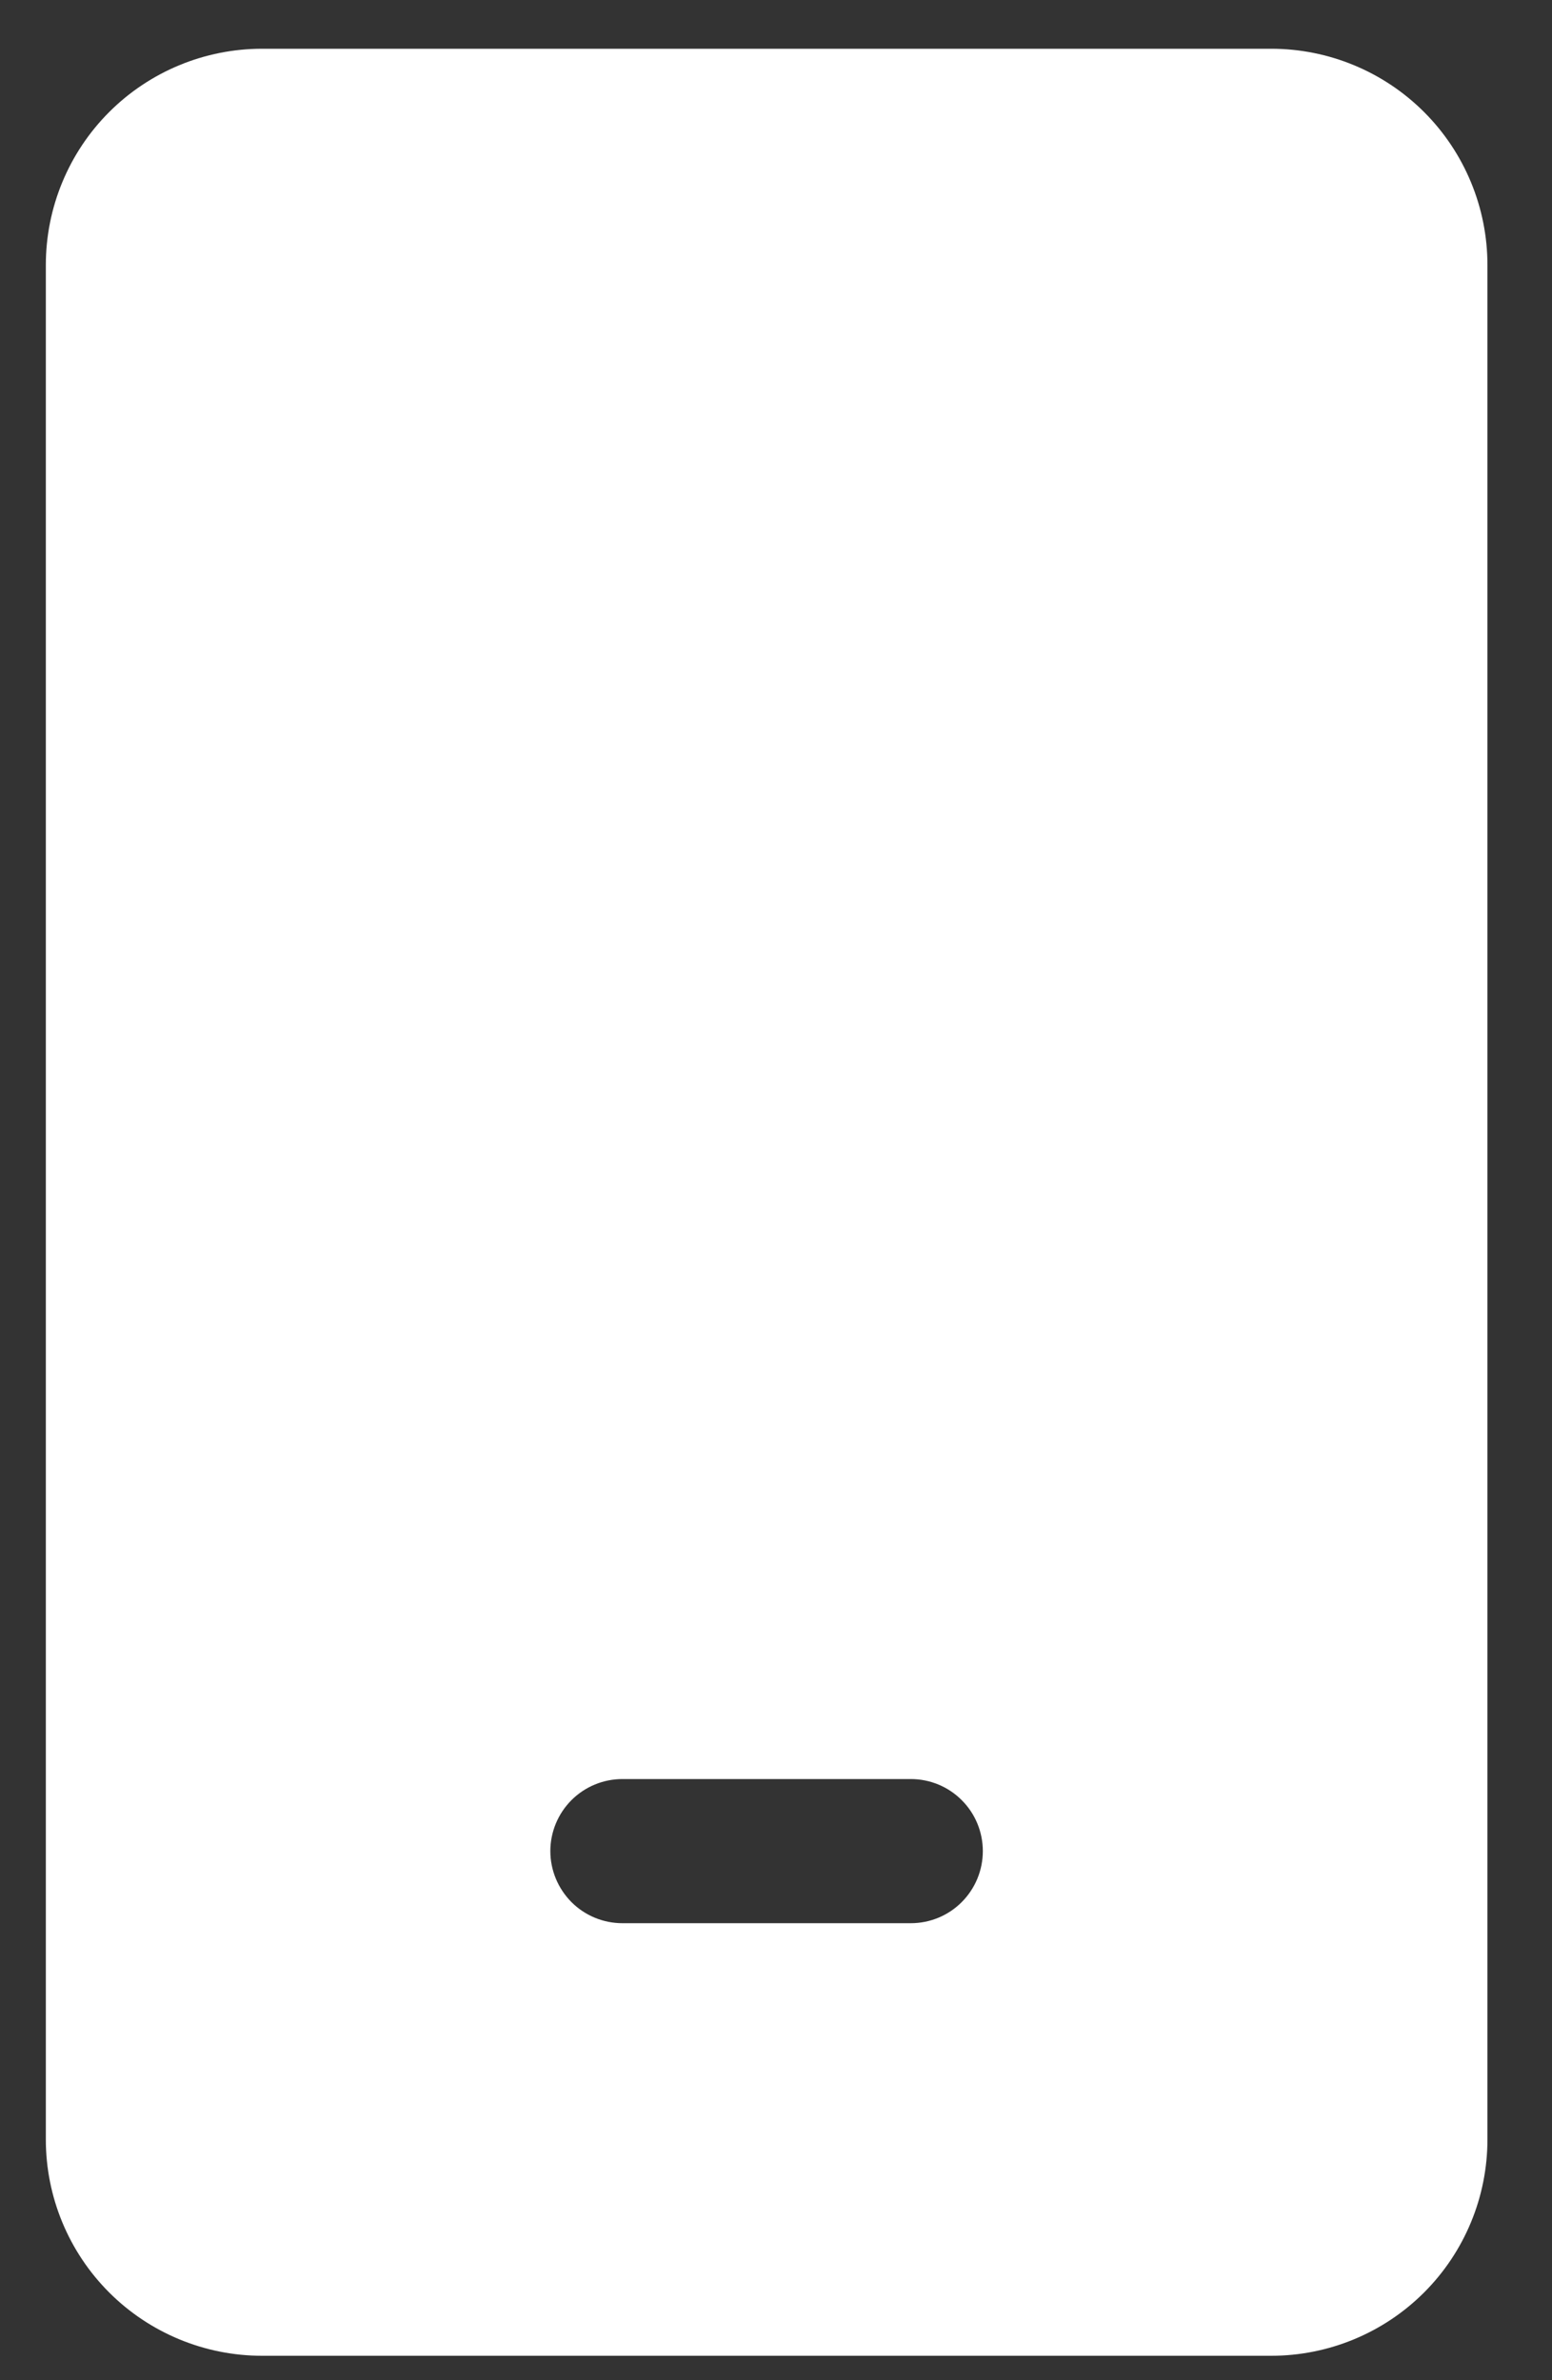 <svg width="15" height="23" viewBox="0 0 15 23" fill="none" xmlns="http://www.w3.org/2000/svg">
<rect x="0" y="0" width="15" height="23" fill="#333333" stroke="none"/>
<path d="M2.533 0.471C1.979 0.471 1.447 0.691 1.055 1.083C0.663 1.475 0.443 2.007 0.443 2.561V20.674C0.443 21.228 0.663 21.76 1.055 22.152C1.447 22.544 1.979 22.764 2.533 22.764H12.286C12.84 22.764 13.372 22.544 13.764 22.152C14.156 21.76 14.376 21.228 14.376 20.674V2.561C14.376 2.007 14.156 1.475 13.764 1.083C13.372 0.691 12.84 0.471 12.286 0.471H2.533ZM6.016 17.191H8.803C8.987 17.191 9.165 17.264 9.295 17.395C9.426 17.525 9.499 17.703 9.499 17.887C9.499 18.072 9.426 18.249 9.295 18.38C9.165 18.511 8.987 18.584 8.803 18.584H6.016C5.831 18.584 5.654 18.511 5.523 18.38C5.393 18.249 5.319 18.072 5.319 17.887C5.319 17.703 5.393 17.525 5.523 17.395C5.654 17.264 5.831 17.191 6.016 17.191Z" fill="white"/>
</svg>
